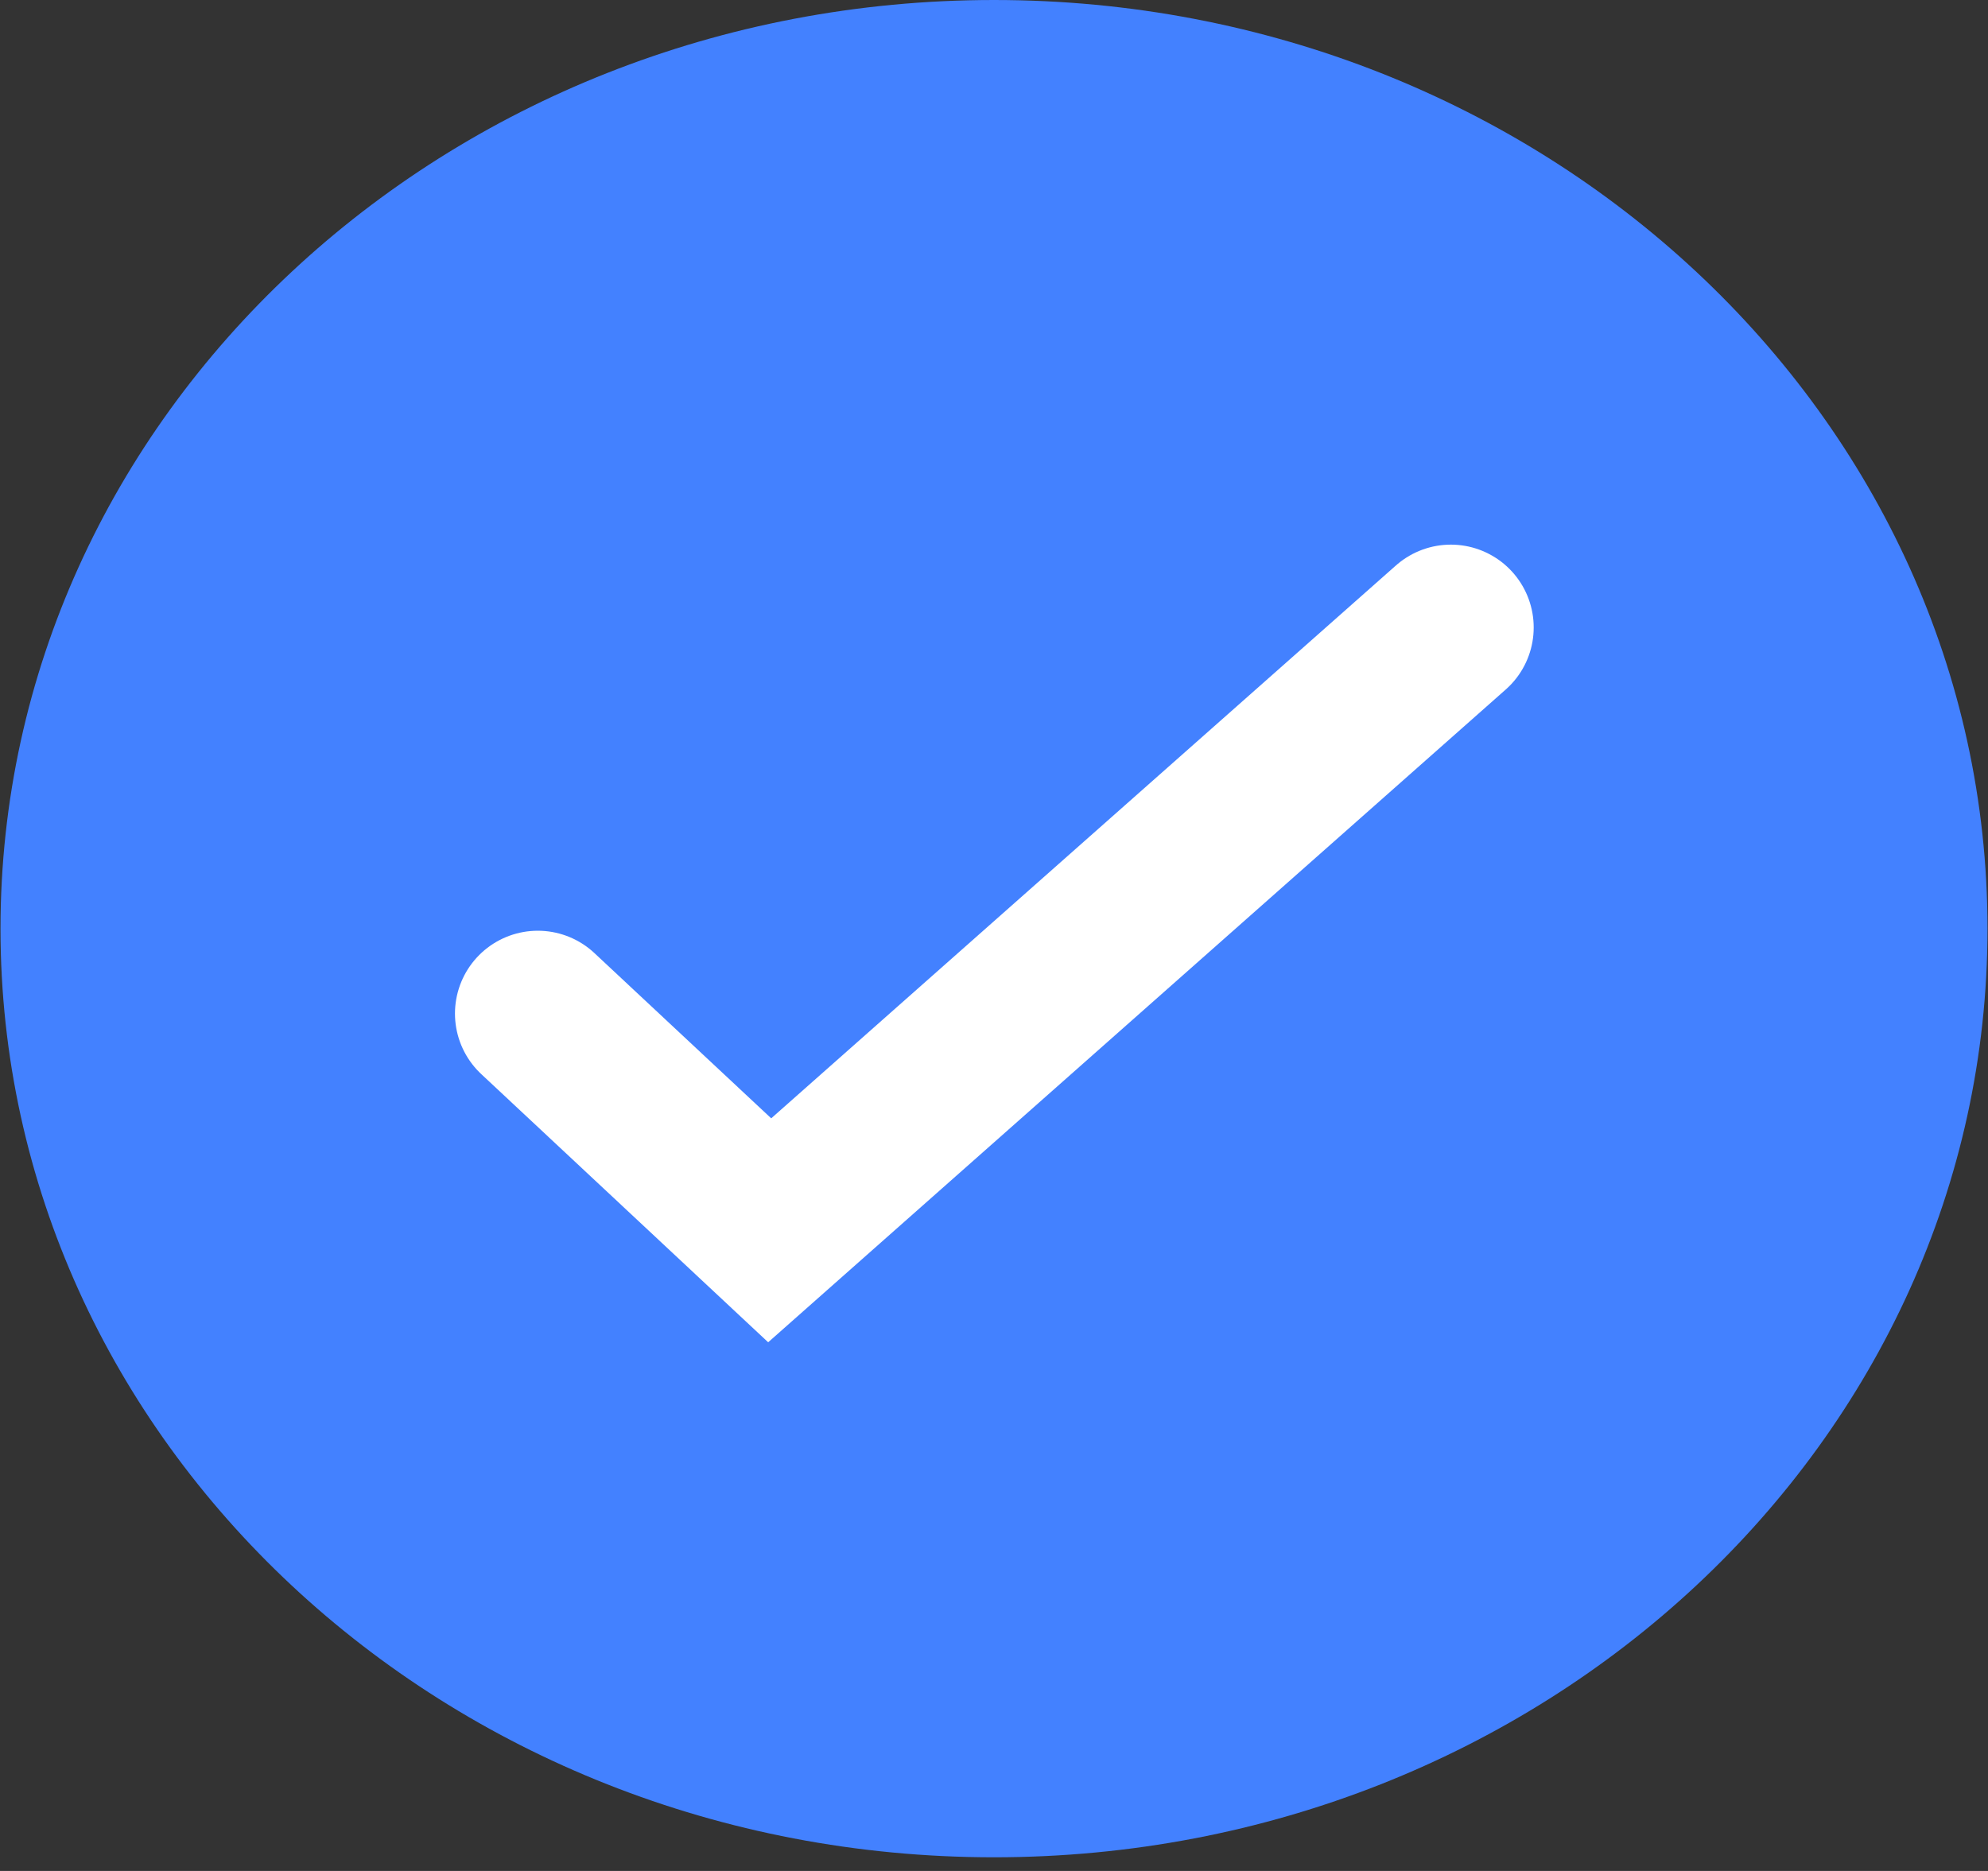 <svg width="102" height="96" viewBox="0 0 102 96" fill="none" xmlns="http://www.w3.org/2000/svg">
<rect x="0" y="0" width="102" height="96" fill="#333333" stroke="none"/>
<g id="Group 11">
<g id="Group">
<g id="Group_2">
<path id="Vector" d="M51 0C22.848 0 0.026 21.333 0.026 47.649C0.026 73.965 22.848 95.299 51 95.299C79.152 95.299 101.974 73.965 101.974 47.649C101.974 21.333 79.152 0 51 0Z" fill="#4381FF"/>
</g>
</g>
<g id="Group_3">
<g id="Group_4">
<path id="Vector_2" d="M74.44 32.196L39.491 63.128L27.594 52.007" stroke="white" stroke-width="8.501" stroke-linecap="round"/>
</g>
</g>
</g>
</svg>
